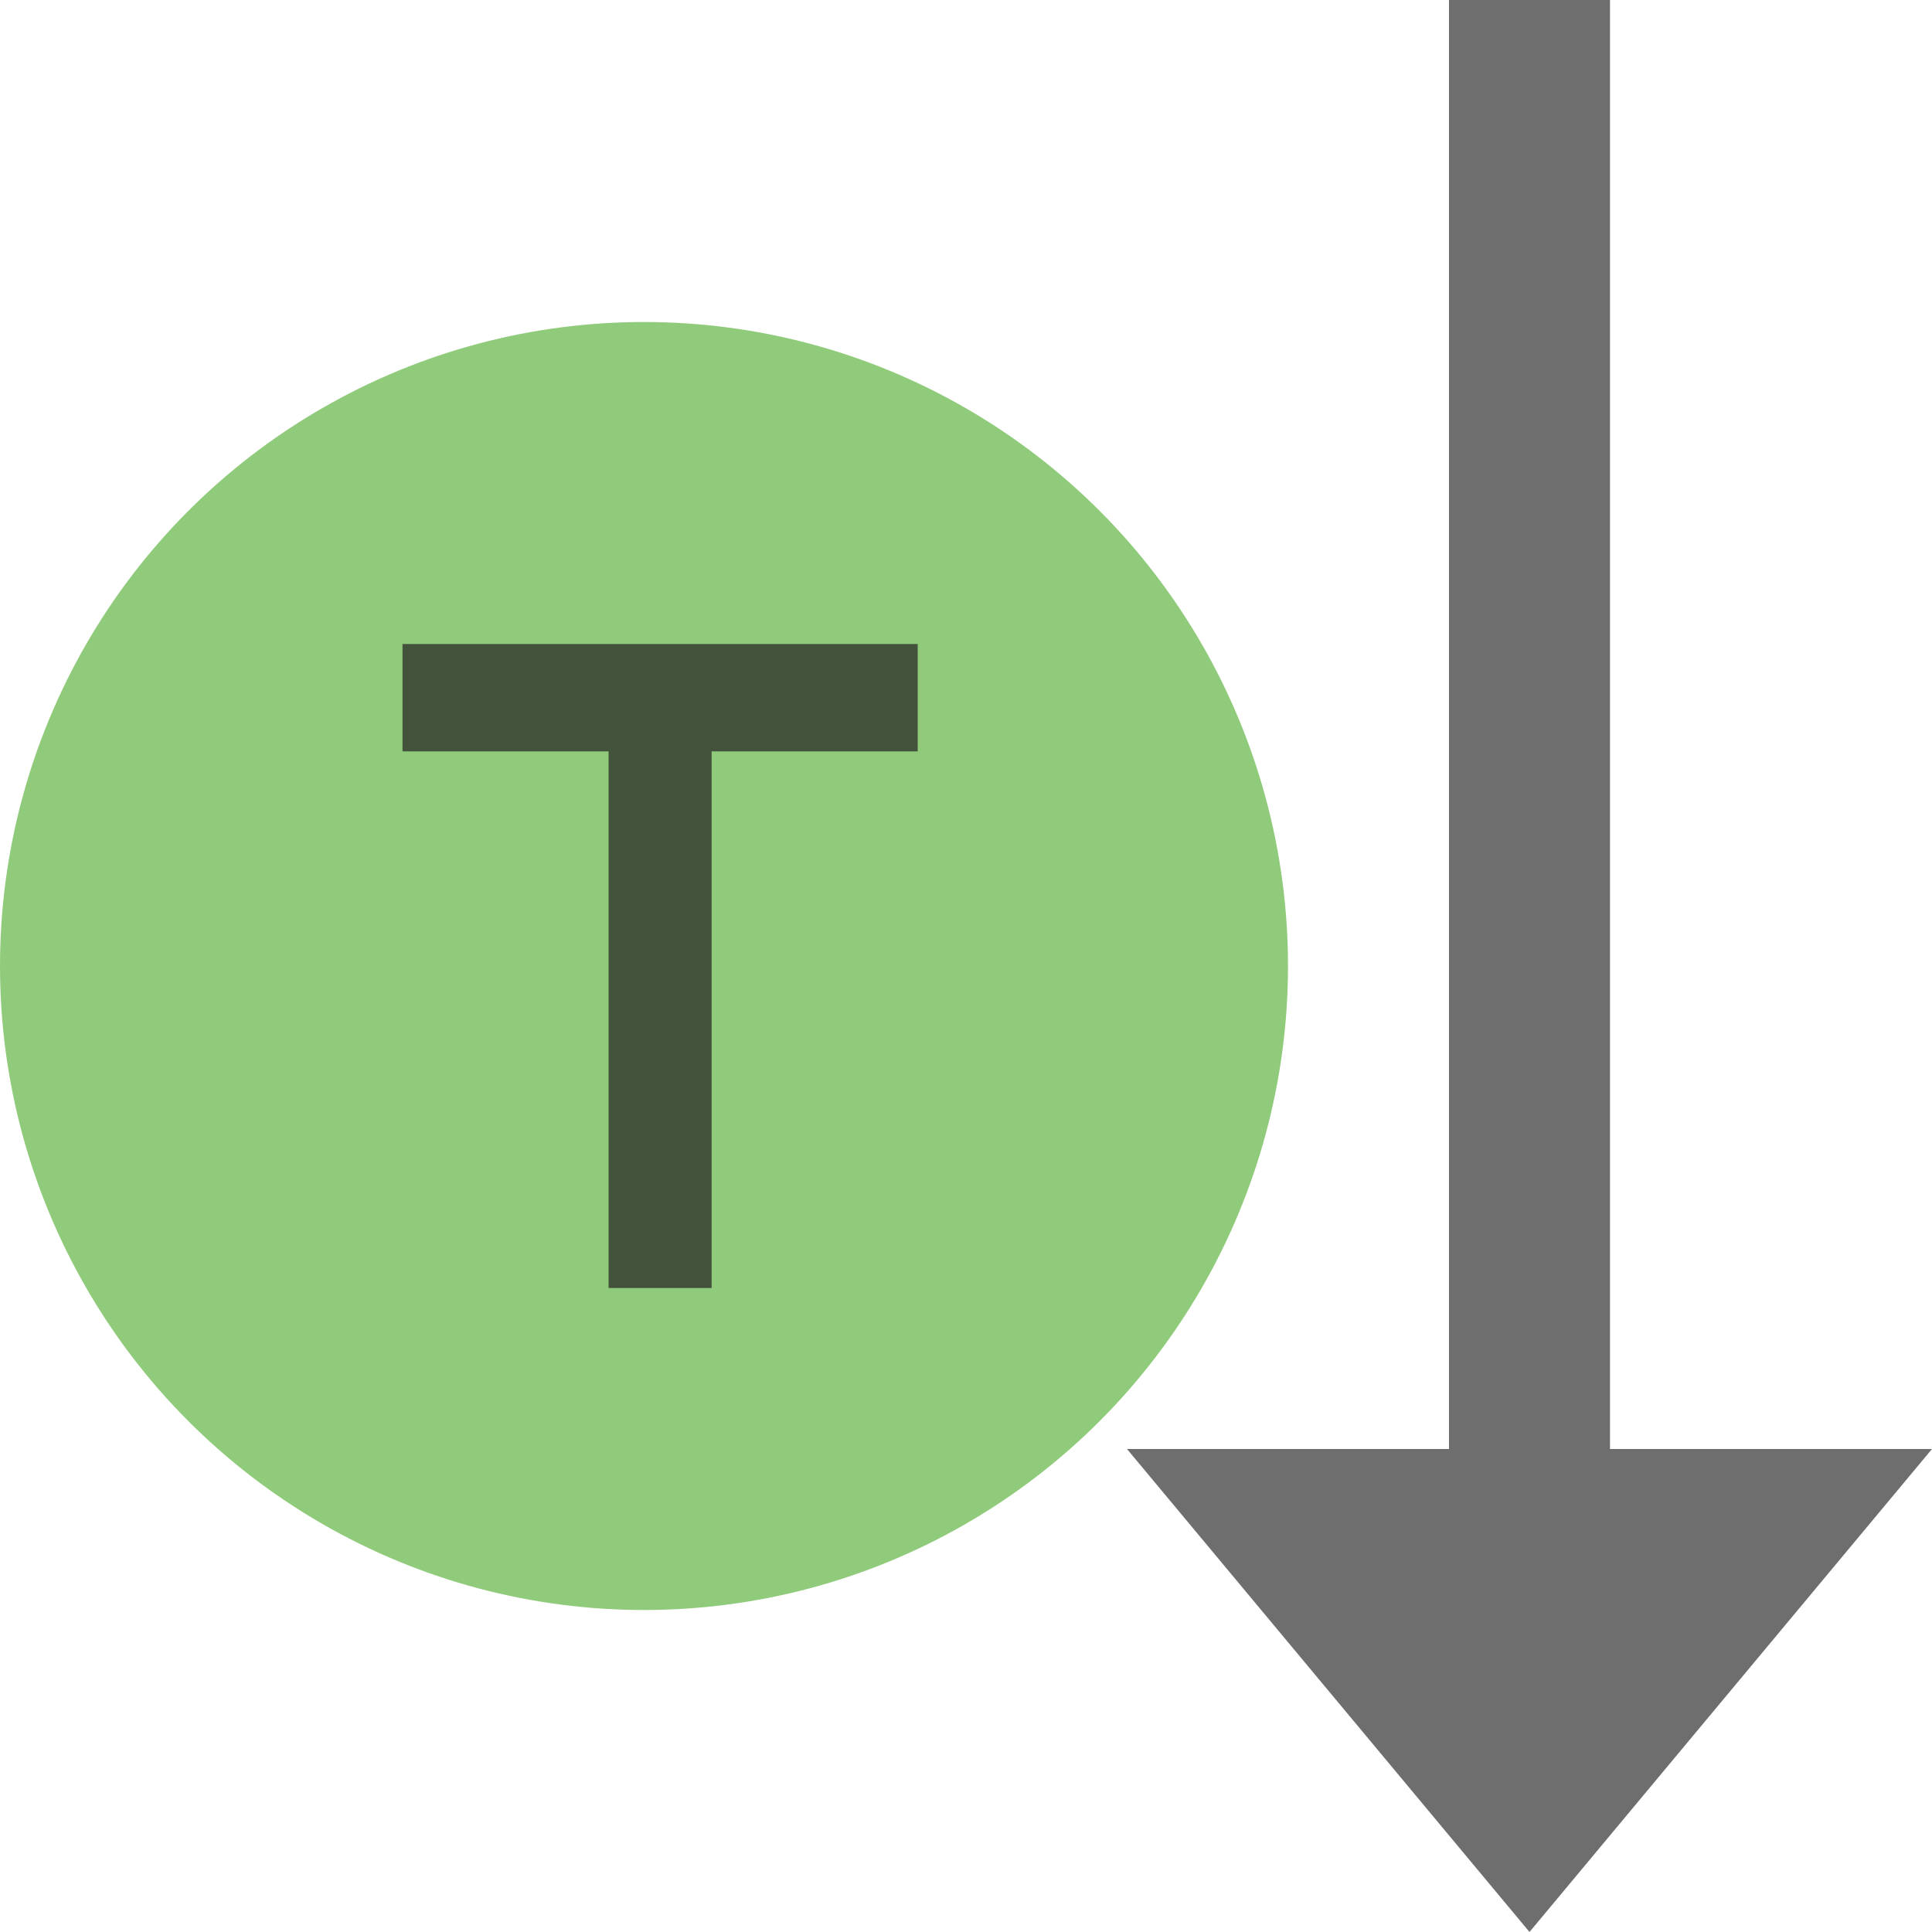 <?xml version="1.0" encoding="UTF-8"?>
<svg width="12px" height="12px" viewBox="0 0 12 12" version="1.1" xmlns="http://www.w3.org/2000/svg" xmlns:xlink="http://www.w3.org/1999/xlink">
    <title>implementedMethod</title>
    <g id="Page-1" stroke="none" stroke-width="1" fill="none" fill-rule="evenodd">
        <g id="implementedMethod" fill-rule="nonzero">
            <circle id="Oval" fill-opacity="0.7" fill="#62B543" cx="4" cy="6" r="4"></circle>
            <polygon id="Path" fill="#6E6E6E" points="10 9 12 9 9.5 12 7 9 9 9 9 0 10 0"></polygon>
            <polygon id="Path" fill-opacity="0.7" fill="#231F20" points="5.7 4.667 5.7 4 2.5 4 2.5 4.667 3.78 4.667 3.78 8 4.42 8 4.42 4.667"></polygon>
        </g>
    </g>
</svg>